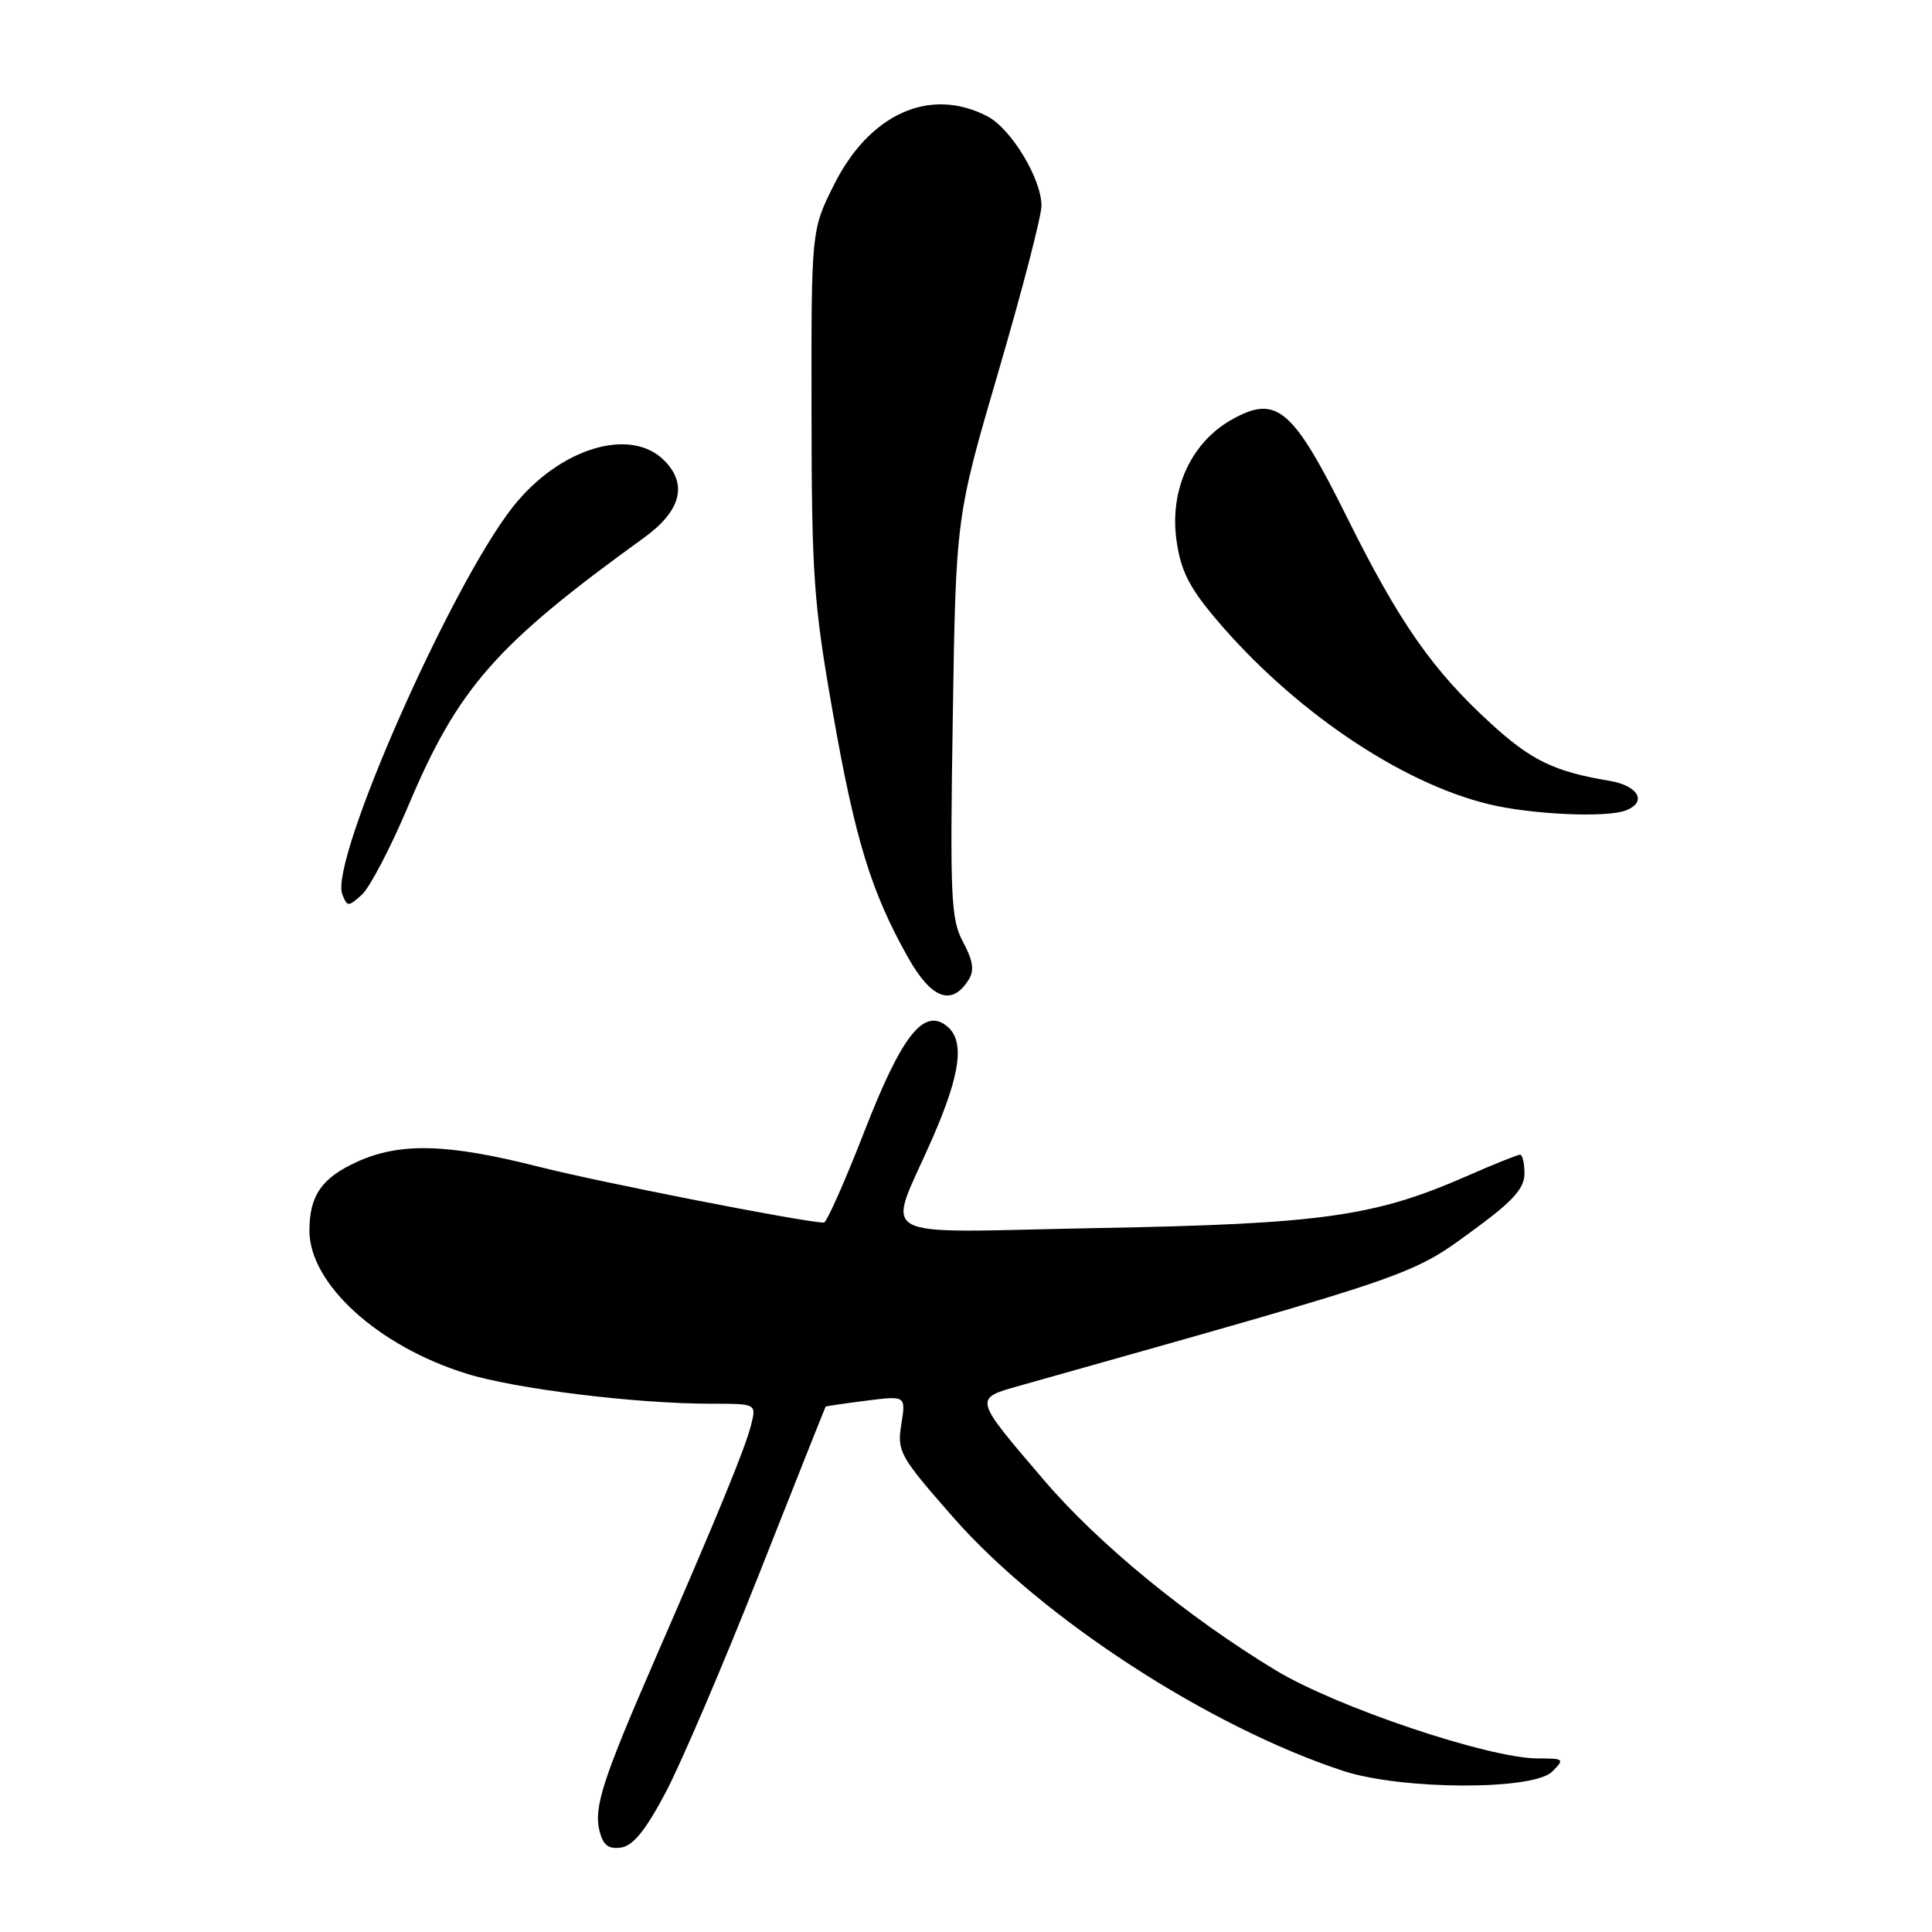 <?xml version="1.0" encoding="UTF-8" standalone="no"?>
<!DOCTYPE svg PUBLIC "-//W3C//DTD SVG 1.1//EN" "http://www.w3.org/Graphics/SVG/1.1/DTD/svg11.dtd" >
<svg xmlns="http://www.w3.org/2000/svg" xmlns:xlink="http://www.w3.org/1999/xlink" version="1.1" viewBox="0 0 256 256">
 <g >
 <path fill="currentColor"
d=" M 88.21 237.50 C 90.24 233.65 95.83 220.60 100.61 208.50 C 105.39 196.40 109.35 186.45 109.40 186.39 C 109.46 186.32 111.87 185.97 114.77 185.60 C 120.04 184.93 120.04 184.93 119.43 188.72 C 118.85 192.33 119.18 192.93 126.29 201.04 C 138.01 214.40 160.19 228.82 178.00 234.66 C 185.74 237.19 203.17 237.25 205.67 234.75 C 207.35 233.08 207.26 233.00 203.77 233.00 C 197.29 233.00 177.10 226.21 169.00 221.30 C 157.33 214.23 145.52 204.54 138.36 196.16 C 128.91 185.10 128.97 185.35 135.23 183.58 C 188.59 168.54 186.87 169.14 195.79 162.58 C 200.53 159.09 202.00 157.41 202.00 155.50 C 202.00 154.13 201.74 153.00 201.42 153.00 C 201.10 153.00 197.83 154.31 194.17 155.92 C 182.11 161.19 175.07 162.18 145.65 162.72 C 114.76 163.29 117.49 164.78 123.61 150.70 C 127.29 142.24 127.84 137.94 125.51 136.00 C 122.42 133.45 119.49 137.17 114.52 149.96 C 111.94 156.58 109.53 162.00 109.17 162.00 C 106.64 161.98 79.62 156.69 71.31 154.58 C 59.27 151.53 53.01 151.36 47.33 153.94 C 42.63 156.07 41.00 158.42 41.00 163.07 C 41.00 170.10 50.07 178.37 61.79 182.01 C 68.29 184.04 84.26 186.00 94.21 186.00 C 100.22 186.00 100.22 186.00 99.54 188.75 C 98.81 191.74 95.20 200.55 86.73 220.00 C 79.84 235.84 78.66 239.51 79.44 242.62 C 79.91 244.50 80.62 245.05 82.29 244.81 C 83.88 244.59 85.55 242.52 88.21 237.50 Z  M 128.35 129.82 C 129.13 128.58 128.94 127.30 127.61 124.82 C 126.00 121.82 125.87 118.99 126.25 95.00 C 126.66 68.50 126.66 68.50 132.33 49.12 C 135.45 38.47 138.00 28.63 138.00 27.26 C 138.00 23.68 133.98 17.04 130.81 15.40 C 123.22 11.47 115.22 15.06 110.50 24.50 C 107.50 30.50 107.50 30.50 107.53 54.50 C 107.55 76.25 107.81 79.99 110.35 94.40 C 113.30 111.22 115.43 118.17 120.28 126.80 C 123.41 132.38 126.11 133.39 128.35 129.82 Z  M 54.08 106.82 C 60.71 91.11 65.69 85.44 85.35 71.24 C 90.24 67.70 91.16 64.16 88.00 61.00 C 83.51 56.51 74.11 59.39 67.97 67.15 C 59.72 77.60 43.65 114.05 45.35 118.48 C 46.01 120.18 46.14 120.18 47.95 118.55 C 49.00 117.60 51.76 112.32 54.08 106.82 Z  M 215.42 107.39 C 218.31 106.28 217.11 104.11 213.25 103.46 C 205.92 102.23 202.92 100.78 197.53 95.85 C 189.83 88.82 185.39 82.46 178.50 68.58 C 171.29 54.07 169.17 52.26 163.23 55.59 C 157.83 58.61 154.95 64.89 155.89 71.58 C 156.44 75.57 157.56 77.80 161.04 81.93 C 171.23 94.01 185.49 103.71 197.27 106.56 C 202.90 107.93 212.84 108.38 215.42 107.39 Z "/>
</g>
</svg>